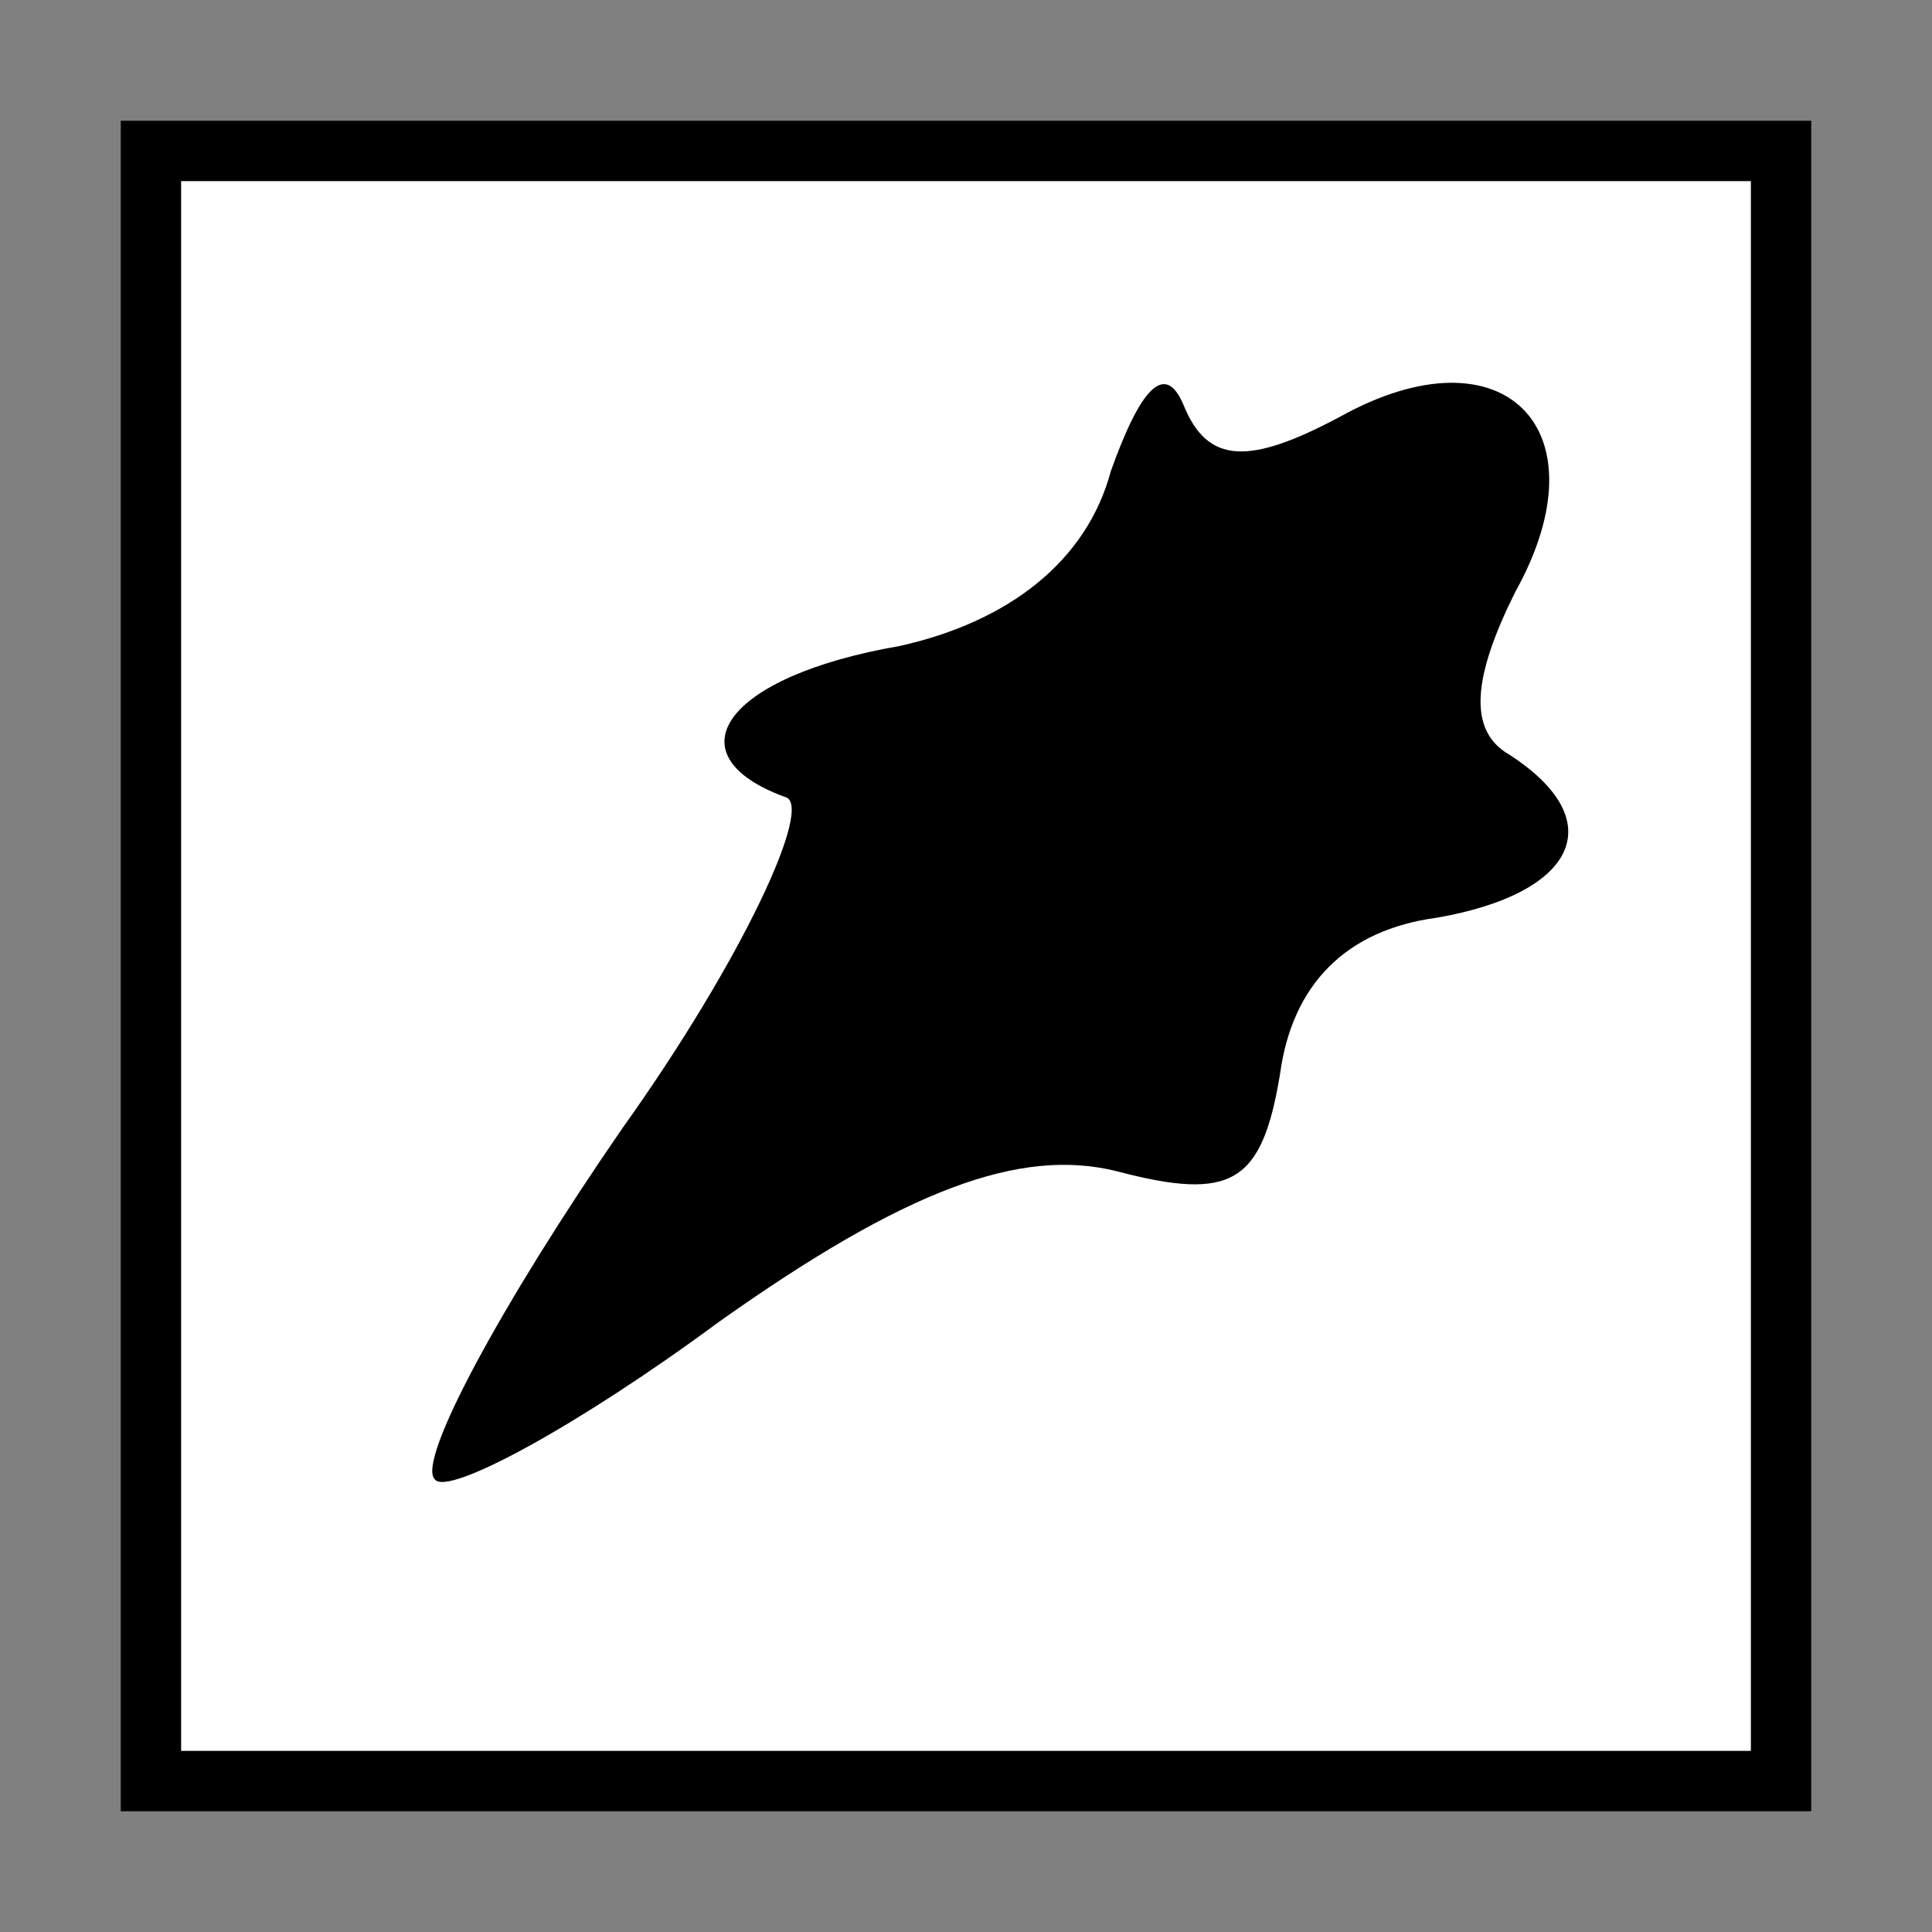 <?xml version="1.0" standalone="no"?>
<!DOCTYPE svg PUBLIC "-//W3C//DTD SVG 20010904//EN"
 "http://www.w3.org/TR/2001/REC-SVG-20010904/DTD/svg10.dtd">
<svg version="1.0" xmlns="http://www.w3.org/2000/svg"
 width="32pt" height="32pt" viewBox="0 0 32 32"
 preserveAspectRatio="xMidYMid meet">
<rect x="0" y="0" width="32" height="32" fill="#808080" stroke="none"/>
<g transform="translate(0,32) scale(0.1,-0.1)"
fill="#000000" stroke="none">
<path fill="#000000" stroke="none" d="M20 160 l0 -140 140 0 140 0 0 140 0
140 -140 0 -140 0 0 -140z"/>
<path fill="#ffffff" stroke="none" d="M290 160 l0 -130 -130 0 -130 0 0 130
0 130 130 0 130 0 0 -130z"/>
<path fill="#000000" stroke="none" d="M184 242 c-4 -15 -17 -25 -35 -29 -29
-5 -38 -18 -19 -25 5 -1 -7 -27 -27 -55 -20 -29 -34 -55 -31 -58 2 -3 24 9 47
26 31 22 50 29 66 25 19 -5 24 -2 27 16 2 15 11 24 26 26 23 4 29 16 12 27 -7
4 -6 13 1 27 15 27 -2 44 -29 29 -15 -8 -22 -8 -26 2 -3 7 -7 3 -12 -11z"/>
</g>
</svg>
